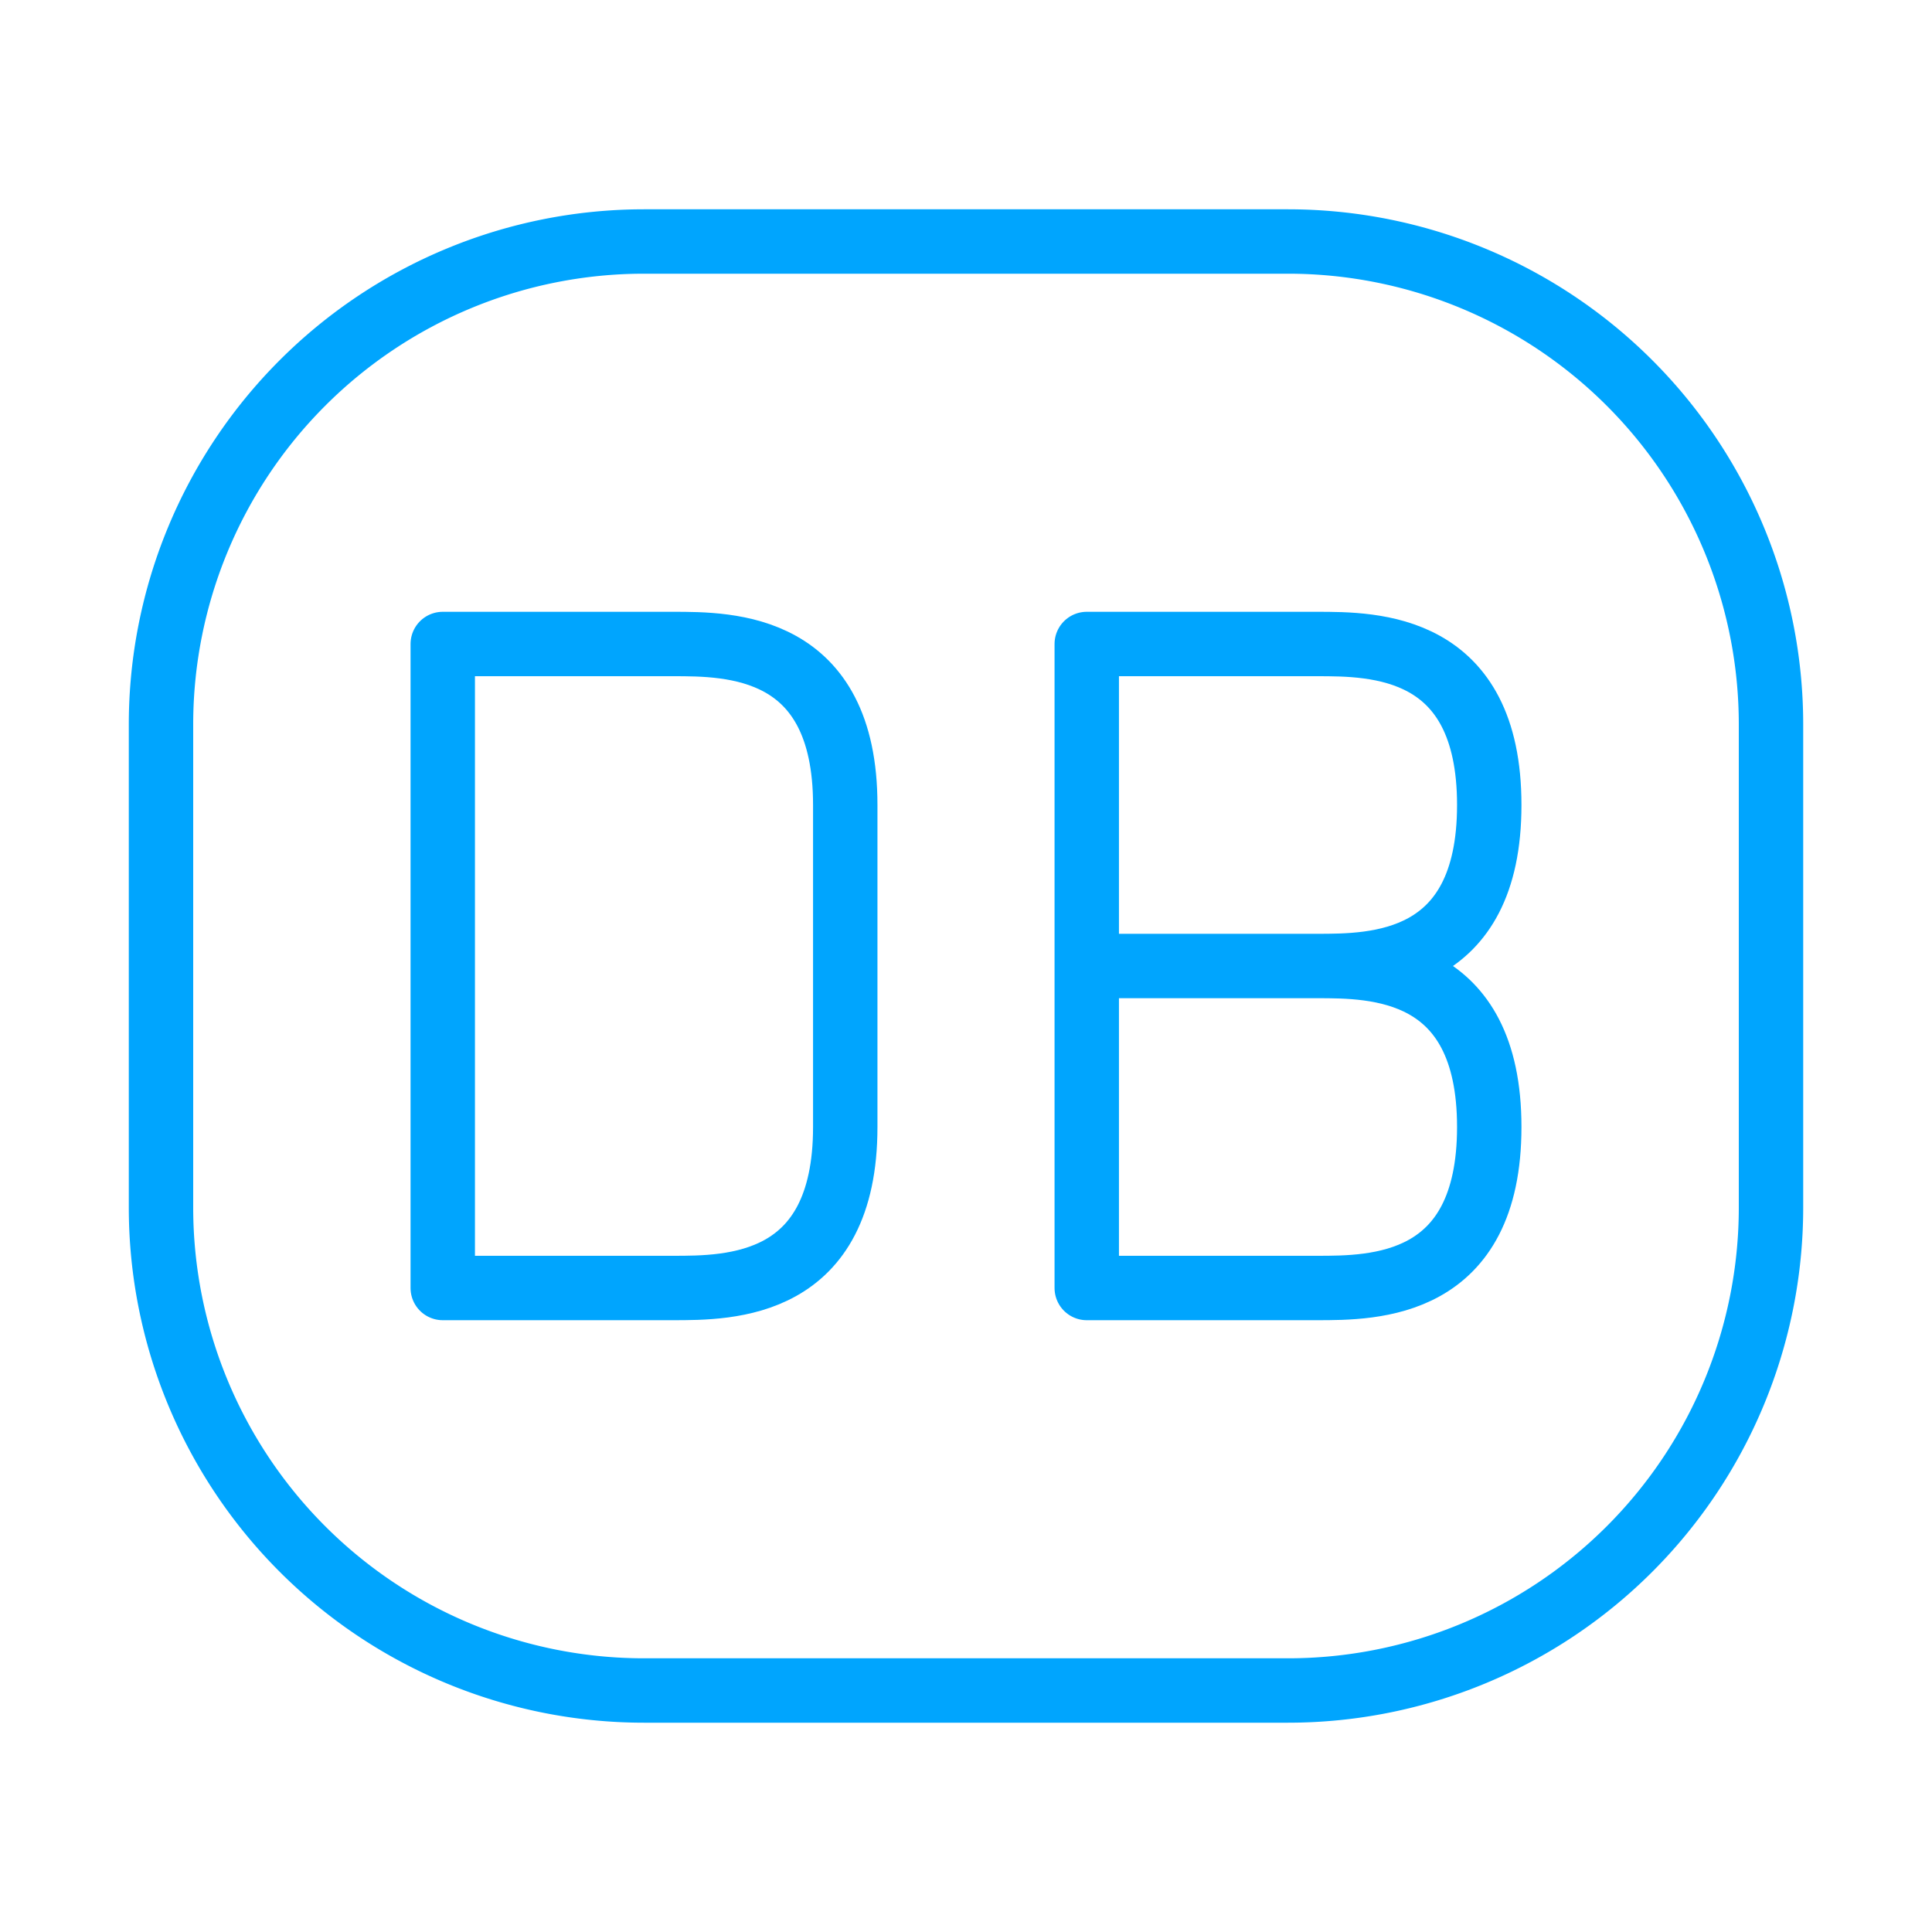 <?xml version="1.0" encoding="UTF-8"?><svg xmlns="http://www.w3.org/2000/svg" width="64px" height="64px" fill="none" stroke-width="0.8" viewBox="0 0 24 24" color="#00a5fe"><path stroke="#00a5fe" stroke-width="0.8" d="M2 15V9a6 6 0 0 1 6-6h8a6 6 0 0 1 6 6v6a6 6 0 0 1-6 6H8a6 6 0 0 1-6-6Z"></path><path stroke="#00a5fe" stroke-width="0.8" stroke-linecap="round" stroke-linejoin="round" d="M16.357 12c.714 0 2.143 0 2.143-2s-1.429-2-2.143-2H13.5v4m2.857 0H13.5m2.857 0c.714 0 2.143 0 2.143 2s-1.429 2-2.143 2H13.5v-4M8.357 8H5.5v8h2.857c.714 0 2.143 0 2.143-2v-4c0-2-1.429-2-2.143-2Z"></path></svg>